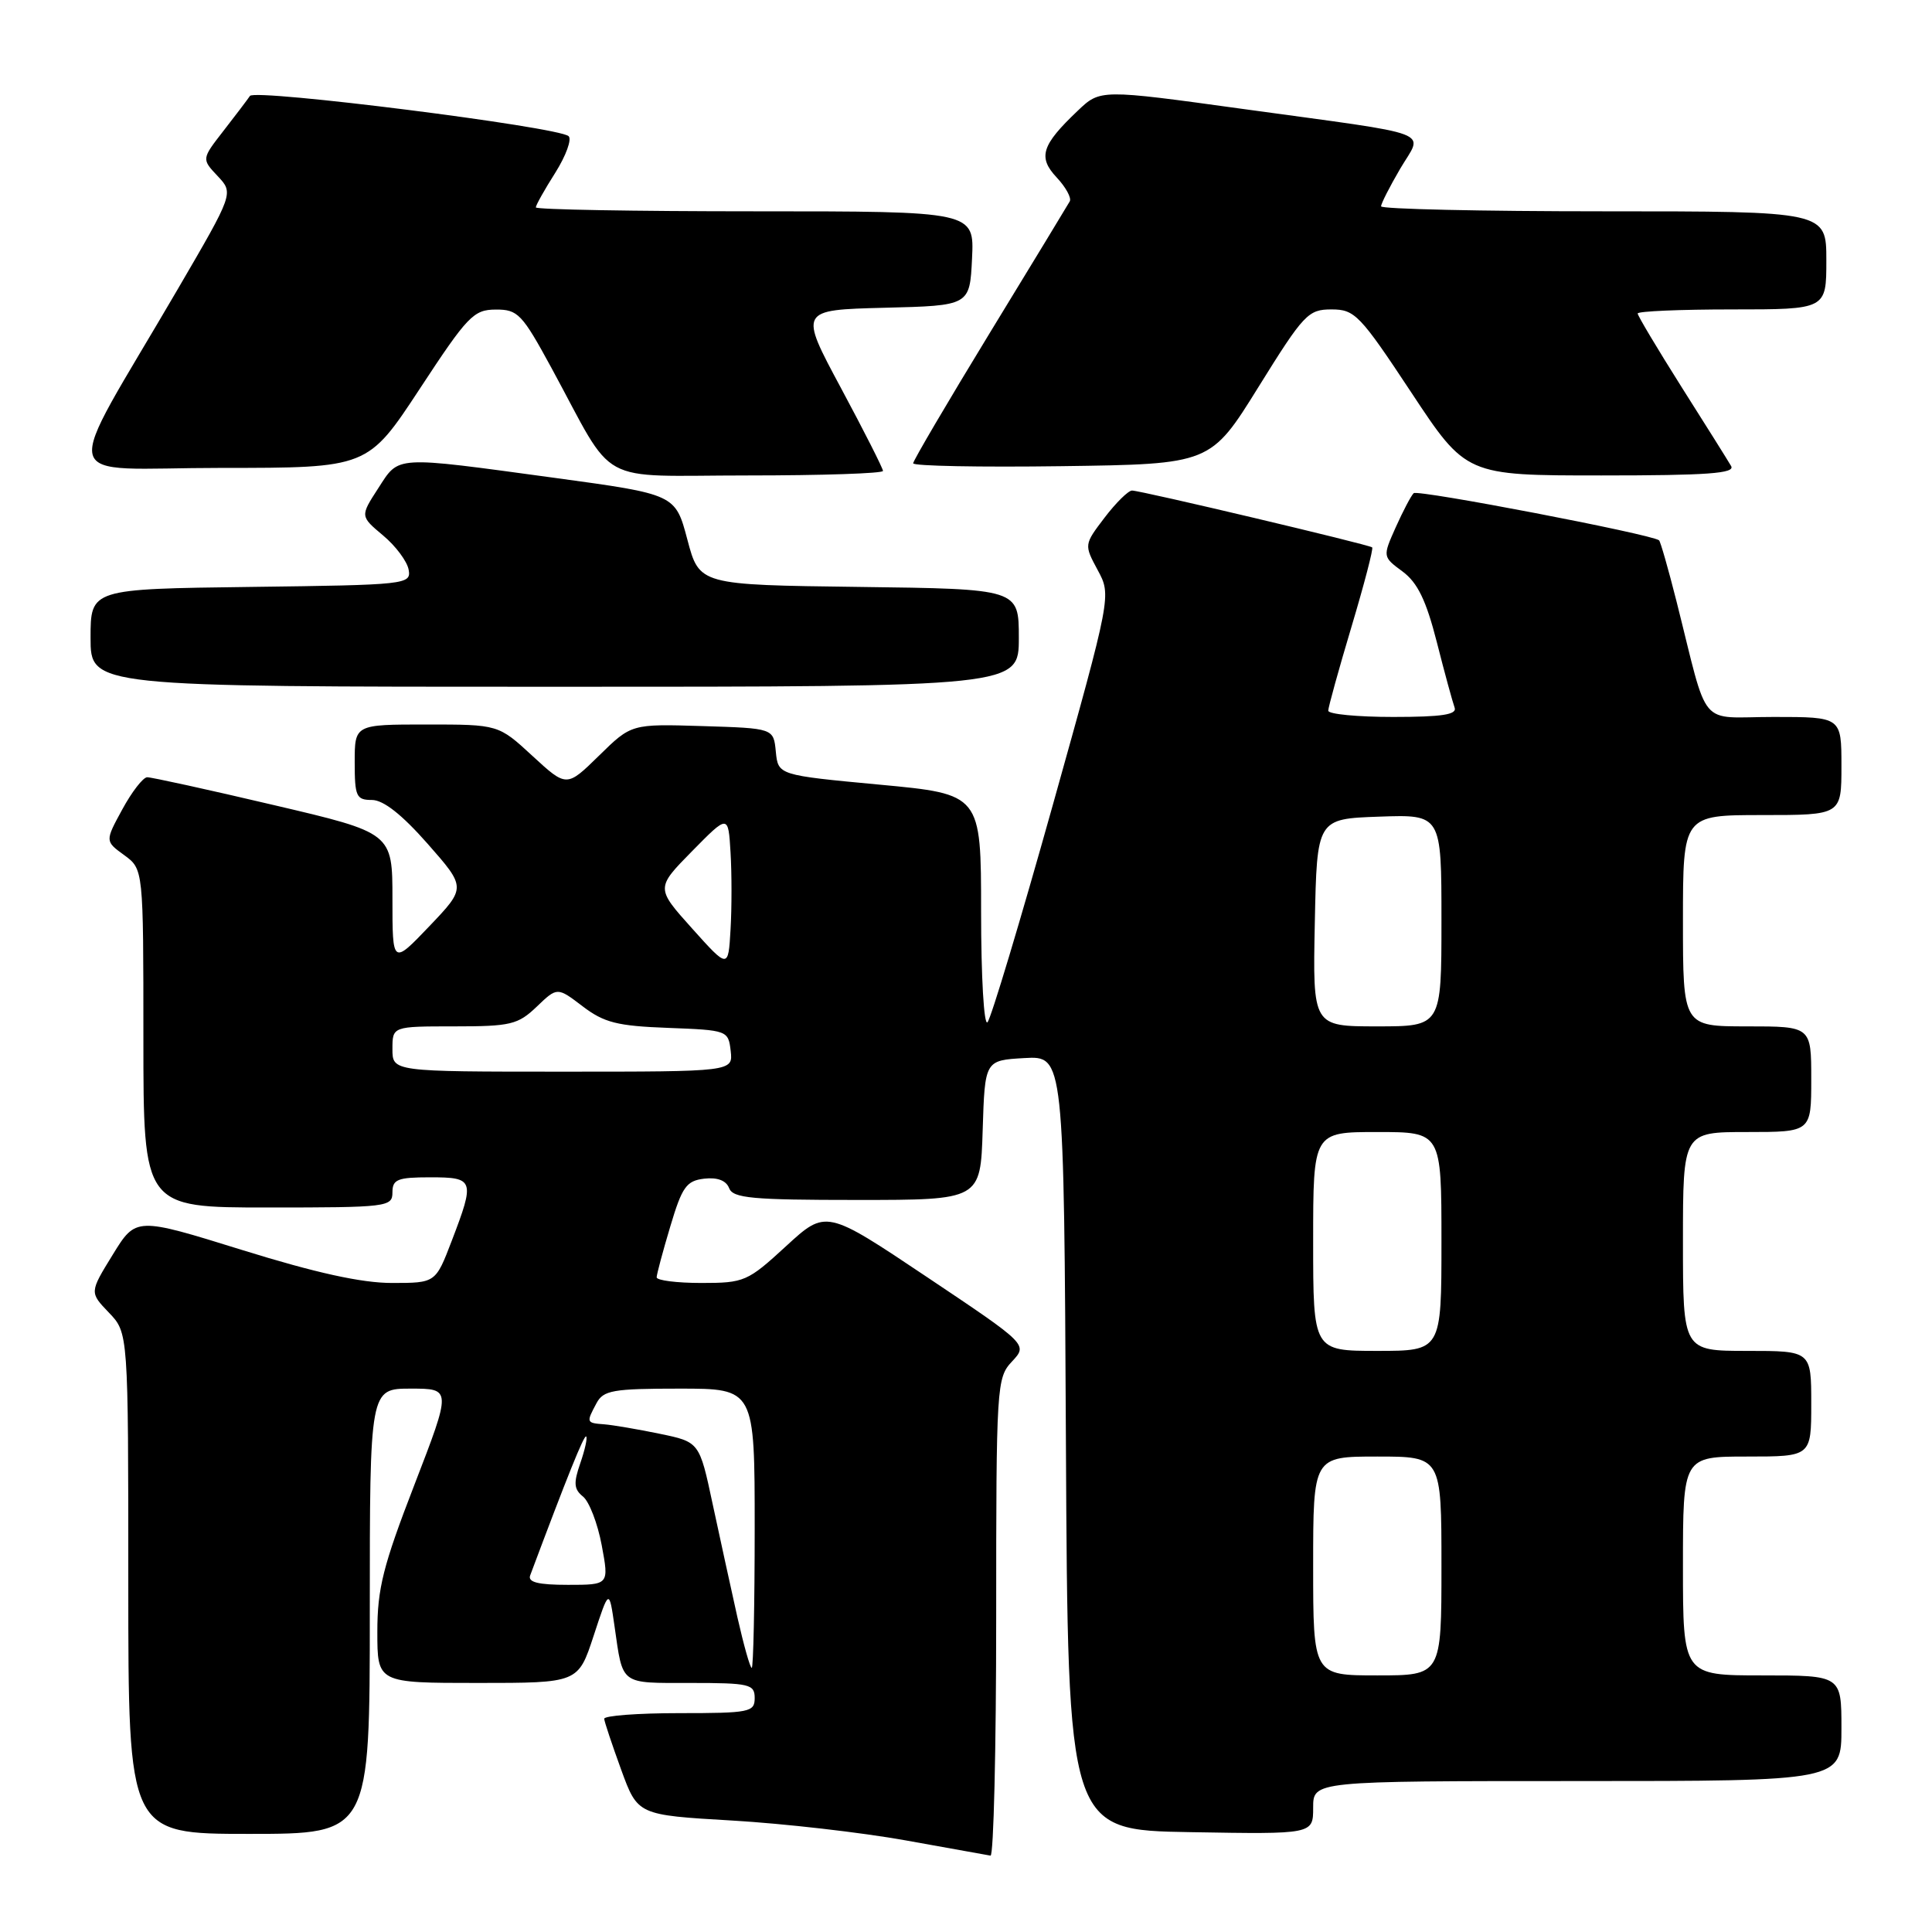<?xml version="1.0" encoding="UTF-8" standalone="no"?>
<!DOCTYPE svg PUBLIC "-//W3C//DTD SVG 1.1//EN" "http://www.w3.org/Graphics/SVG/1.1/DTD/svg11.dtd" >
<svg xmlns="http://www.w3.org/2000/svg" xmlns:xlink="http://www.w3.org/1999/xlink" version="1.1" viewBox="0 0 256 256">
 <g >
 <path fill="currentColor"
d=" M 132.00 214.31 C 132.00 183.52 132.06 182.57 134.10 180.40 C 136.19 178.16 136.19 178.16 122.82 169.21 C 109.45 160.26 109.45 160.26 104.15 165.13 C 99.06 169.81 98.63 170.00 92.93 170.00 C 89.67 170.00 87.01 169.66 87.01 169.25 C 87.02 168.84 87.83 165.80 88.82 162.50 C 90.38 157.26 90.95 156.46 93.31 156.18 C 95.06 155.98 96.22 156.42 96.61 157.43 C 97.12 158.77 99.64 159.00 113.57 159.00 C 129.92 159.00 129.92 159.00 130.21 149.75 C 130.50 140.50 130.50 140.50 135.74 140.20 C 140.98 139.90 140.98 139.90 141.24 191.20 C 141.50 242.50 141.50 242.50 157.75 242.77 C 174.00 243.05 174.00 243.05 174.00 239.52 C 174.00 236.00 174.00 236.00 209.00 236.00 C 244.00 236.00 244.00 236.00 244.00 229.00 C 244.00 222.00 244.00 222.00 233.50 222.00 C 223.00 222.00 223.00 222.00 223.00 207.50 C 223.00 193.00 223.00 193.00 231.50 193.00 C 240.00 193.00 240.00 193.00 240.00 186.00 C 240.00 179.00 240.00 179.00 231.50 179.00 C 223.00 179.00 223.00 179.00 223.00 164.50 C 223.00 150.00 223.00 150.00 231.50 150.00 C 240.00 150.00 240.00 150.00 240.00 143.00 C 240.00 136.00 240.00 136.00 231.50 136.00 C 223.00 136.00 223.00 136.00 223.00 122.00 C 223.00 108.00 223.00 108.00 233.50 108.00 C 244.00 108.00 244.00 108.00 244.00 101.50 C 244.00 95.00 244.00 95.00 235.04 95.00 C 224.86 95.00 226.50 96.94 222.14 79.66 C 221.05 75.35 220.01 71.72 219.83 71.59 C 218.69 70.76 187.83 64.84 187.32 65.35 C 186.97 65.69 185.90 67.73 184.94 69.87 C 183.20 73.77 183.20 73.77 185.85 75.73 C 187.84 77.21 188.97 79.54 190.39 85.10 C 191.42 89.17 192.49 93.06 192.74 93.75 C 193.10 94.69 191.08 95.00 184.61 95.00 C 179.87 95.00 176.00 94.63 176.00 94.17 C 176.00 93.72 177.38 88.73 179.07 83.08 C 180.76 77.43 182.00 72.68 181.82 72.53 C 181.39 72.16 151.16 65.00 150.00 65.00 C 149.51 65.00 147.87 66.61 146.37 68.58 C 143.64 72.17 143.64 72.17 145.45 75.54 C 147.27 78.91 147.27 78.91 139.49 106.71 C 135.21 121.99 131.32 134.93 130.85 135.45 C 130.38 135.98 130.00 129.48 130.00 120.81 C 130.00 105.23 130.00 105.23 116.55 103.97 C 103.11 102.71 103.11 102.71 102.80 99.60 C 102.50 96.50 102.50 96.50 93.08 96.21 C 83.66 95.92 83.66 95.92 79.37 100.13 C 75.08 104.33 75.08 104.33 70.56 100.17 C 66.04 96.00 66.04 96.00 56.52 96.00 C 47.00 96.00 47.00 96.00 47.00 101.00 C 47.00 105.54 47.21 106.00 49.28 106.00 C 50.80 106.00 53.25 107.93 56.66 111.80 C 61.77 117.61 61.77 117.61 56.89 122.73 C 52.00 127.85 52.00 127.85 52.00 119.11 C 52.00 110.36 52.00 110.36 36.25 106.67 C 27.59 104.63 20.05 102.98 19.50 102.99 C 18.95 103.01 17.47 104.92 16.21 107.24 C 13.91 111.46 13.91 111.46 16.46 113.31 C 19.00 115.17 19.00 115.17 19.00 137.58 C 19.00 160.00 19.00 160.00 35.50 160.00 C 51.33 160.00 52.00 159.92 52.00 158.00 C 52.00 156.27 52.67 156.00 57.00 156.00 C 62.84 156.00 62.95 156.34 59.86 164.41 C 57.72 170.00 57.72 170.00 51.93 170.00 C 47.91 170.00 41.86 168.67 32.08 165.63 C 18.01 161.26 18.01 161.26 14.94 166.25 C 11.86 171.25 11.86 171.25 14.43 173.93 C 17.00 176.61 17.00 176.61 17.00 209.80 C 17.00 243.00 17.00 243.00 33.00 243.00 C 49.00 243.00 49.00 243.00 49.00 213.50 C 49.00 184.00 49.00 184.00 54.42 184.00 C 59.83 184.00 59.83 184.00 54.92 196.72 C 50.76 207.47 50.00 210.49 50.00 216.22 C 50.00 223.00 50.00 223.00 63.31 223.00 C 76.61 223.00 76.61 223.00 78.66 216.75 C 80.71 210.50 80.71 210.50 81.43 215.50 C 82.56 223.36 82.08 223.00 91.47 223.00 C 99.33 223.00 100.00 223.16 100.00 225.00 C 100.00 226.87 99.33 227.00 90.00 227.00 C 84.50 227.00 80.03 227.34 80.06 227.75 C 80.09 228.16 81.11 231.20 82.31 234.50 C 84.50 240.50 84.50 240.50 97.00 241.23 C 103.88 241.63 114.22 242.82 120.00 243.86 C 125.78 244.90 130.84 245.81 131.25 245.88 C 131.66 245.94 132.00 231.74 132.00 214.31 Z  M 135.00 84.52 C 135.00 78.04 135.00 78.04 113.83 77.77 C 92.67 77.50 92.67 77.50 91.08 71.50 C 89.49 65.50 89.49 65.50 73.50 63.32 C 52.01 60.40 52.94 60.34 50.11 64.71 C 47.72 68.40 47.72 68.40 50.76 70.95 C 52.44 72.35 53.96 74.40 54.15 75.50 C 54.49 77.44 53.88 77.51 33.25 77.77 C 12.00 78.04 12.00 78.04 12.00 84.52 C 12.00 91.00 12.00 91.00 73.50 91.00 C 135.00 91.00 135.00 91.00 135.00 84.52 Z  M 117.00 62.40 C 117.00 62.07 114.50 57.13 111.44 51.43 C 105.88 41.07 105.88 41.07 117.19 40.78 C 128.50 40.50 128.50 40.50 128.80 34.25 C 129.10 28.00 129.10 28.00 100.05 28.00 C 84.07 28.00 71.00 27.77 71.00 27.48 C 71.00 27.19 72.16 25.12 73.59 22.87 C 75.01 20.61 75.79 18.44 75.34 18.04 C 73.92 16.80 33.78 11.74 33.12 12.71 C 32.78 13.21 31.20 15.30 29.61 17.34 C 26.71 21.07 26.71 21.07 28.84 23.33 C 30.97 25.60 30.97 25.60 23.55 38.32 C 7.92 65.10 7.17 62.00 29.29 62.00 C 48.73 62.00 48.73 62.00 55.62 51.52 C 61.95 41.87 62.75 41.03 65.68 41.02 C 68.62 41.00 69.17 41.58 73.07 48.75 C 81.73 64.69 78.66 63.00 99.08 63.00 C 108.94 63.00 117.00 62.73 117.00 62.40 Z  M 229.38 61.75 C 228.98 61.06 226.03 56.35 222.82 51.29 C 219.62 46.22 217.00 41.83 217.00 41.54 C 217.00 41.24 222.62 41.00 229.50 41.00 C 242.00 41.00 242.00 41.00 242.00 34.50 C 242.00 28.00 242.00 28.00 212.50 28.00 C 196.28 28.00 183.00 27.70 183.00 27.34 C 183.00 26.97 184.14 24.74 185.53 22.36 C 188.57 17.18 190.81 18.03 164.64 14.43 C 145.79 11.83 145.79 11.83 142.81 14.67 C 138.00 19.24 137.50 20.83 140.02 23.52 C 141.22 24.80 142.00 26.22 141.75 26.68 C 141.50 27.13 136.73 34.98 131.15 44.12 C 125.57 53.27 121.00 61.04 121.00 61.39 C 121.00 61.75 129.87 61.92 140.70 61.77 C 160.41 61.50 160.41 61.50 166.77 51.25 C 172.76 41.61 173.34 41.00 176.43 41.00 C 179.52 41.00 180.19 41.70 187.00 52.00 C 194.27 63.00 194.27 63.00 212.20 63.00 C 226.26 63.00 229.96 62.73 229.38 61.75 Z  M 174.00 207.50 C 174.00 193.00 174.00 193.00 182.50 193.00 C 191.00 193.00 191.00 193.00 191.00 207.50 C 191.00 222.00 191.00 222.00 182.50 222.00 C 174.00 222.00 174.00 222.00 174.00 207.50 Z  M 97.70 214.25 C 96.87 210.54 95.40 203.80 94.43 199.29 C 92.68 191.07 92.68 191.07 87.40 189.98 C 84.50 189.38 81.20 188.82 80.07 188.73 C 77.68 188.55 77.66 188.50 79.04 185.93 C 79.95 184.22 81.21 184.00 90.04 184.00 C 100.00 184.00 100.00 184.00 100.00 202.50 C 100.00 212.68 99.82 221.00 99.61 221.00 C 99.39 221.00 98.54 217.96 97.70 214.25 Z  M 70.25 208.75 C 75.14 195.69 77.40 190.07 77.67 190.34 C 77.86 190.53 77.50 192.12 76.89 193.89 C 75.98 196.51 76.04 197.33 77.25 198.30 C 78.07 198.96 79.19 201.86 79.73 204.75 C 80.71 210.00 80.71 210.00 75.25 210.00 C 71.30 210.00 69.92 209.65 70.25 208.75 Z  M 174.00 164.50 C 174.00 150.00 174.00 150.00 182.50 150.00 C 191.00 150.00 191.00 150.00 191.00 164.50 C 191.00 179.00 191.00 179.00 182.50 179.00 C 174.00 179.00 174.00 179.00 174.00 164.50 Z  M 52.00 139.00 C 52.00 136.00 52.00 136.00 60.20 136.00 C 67.67 136.00 68.63 135.77 71.12 133.39 C 73.84 130.78 73.84 130.78 77.20 133.34 C 80.05 135.51 81.79 135.95 88.53 136.20 C 96.40 136.50 96.50 136.54 96.82 139.25 C 97.13 142.00 97.13 142.00 74.57 142.00 C 52.00 142.00 52.00 142.00 52.00 139.00 Z  M 174.22 122.25 C 174.50 108.50 174.50 108.50 182.75 108.21 C 191.00 107.92 191.00 107.92 191.00 121.96 C 191.00 136.00 191.00 136.00 182.47 136.00 C 173.94 136.00 173.94 136.00 174.22 122.25 Z  M 91.70 123.02 C 86.90 117.67 86.90 117.67 91.70 112.79 C 96.50 107.91 96.50 107.91 96.80 112.95 C 96.97 115.73 96.97 120.33 96.80 123.18 C 96.50 128.37 96.50 128.37 91.70 123.02 Z "/>
</g>
</svg>